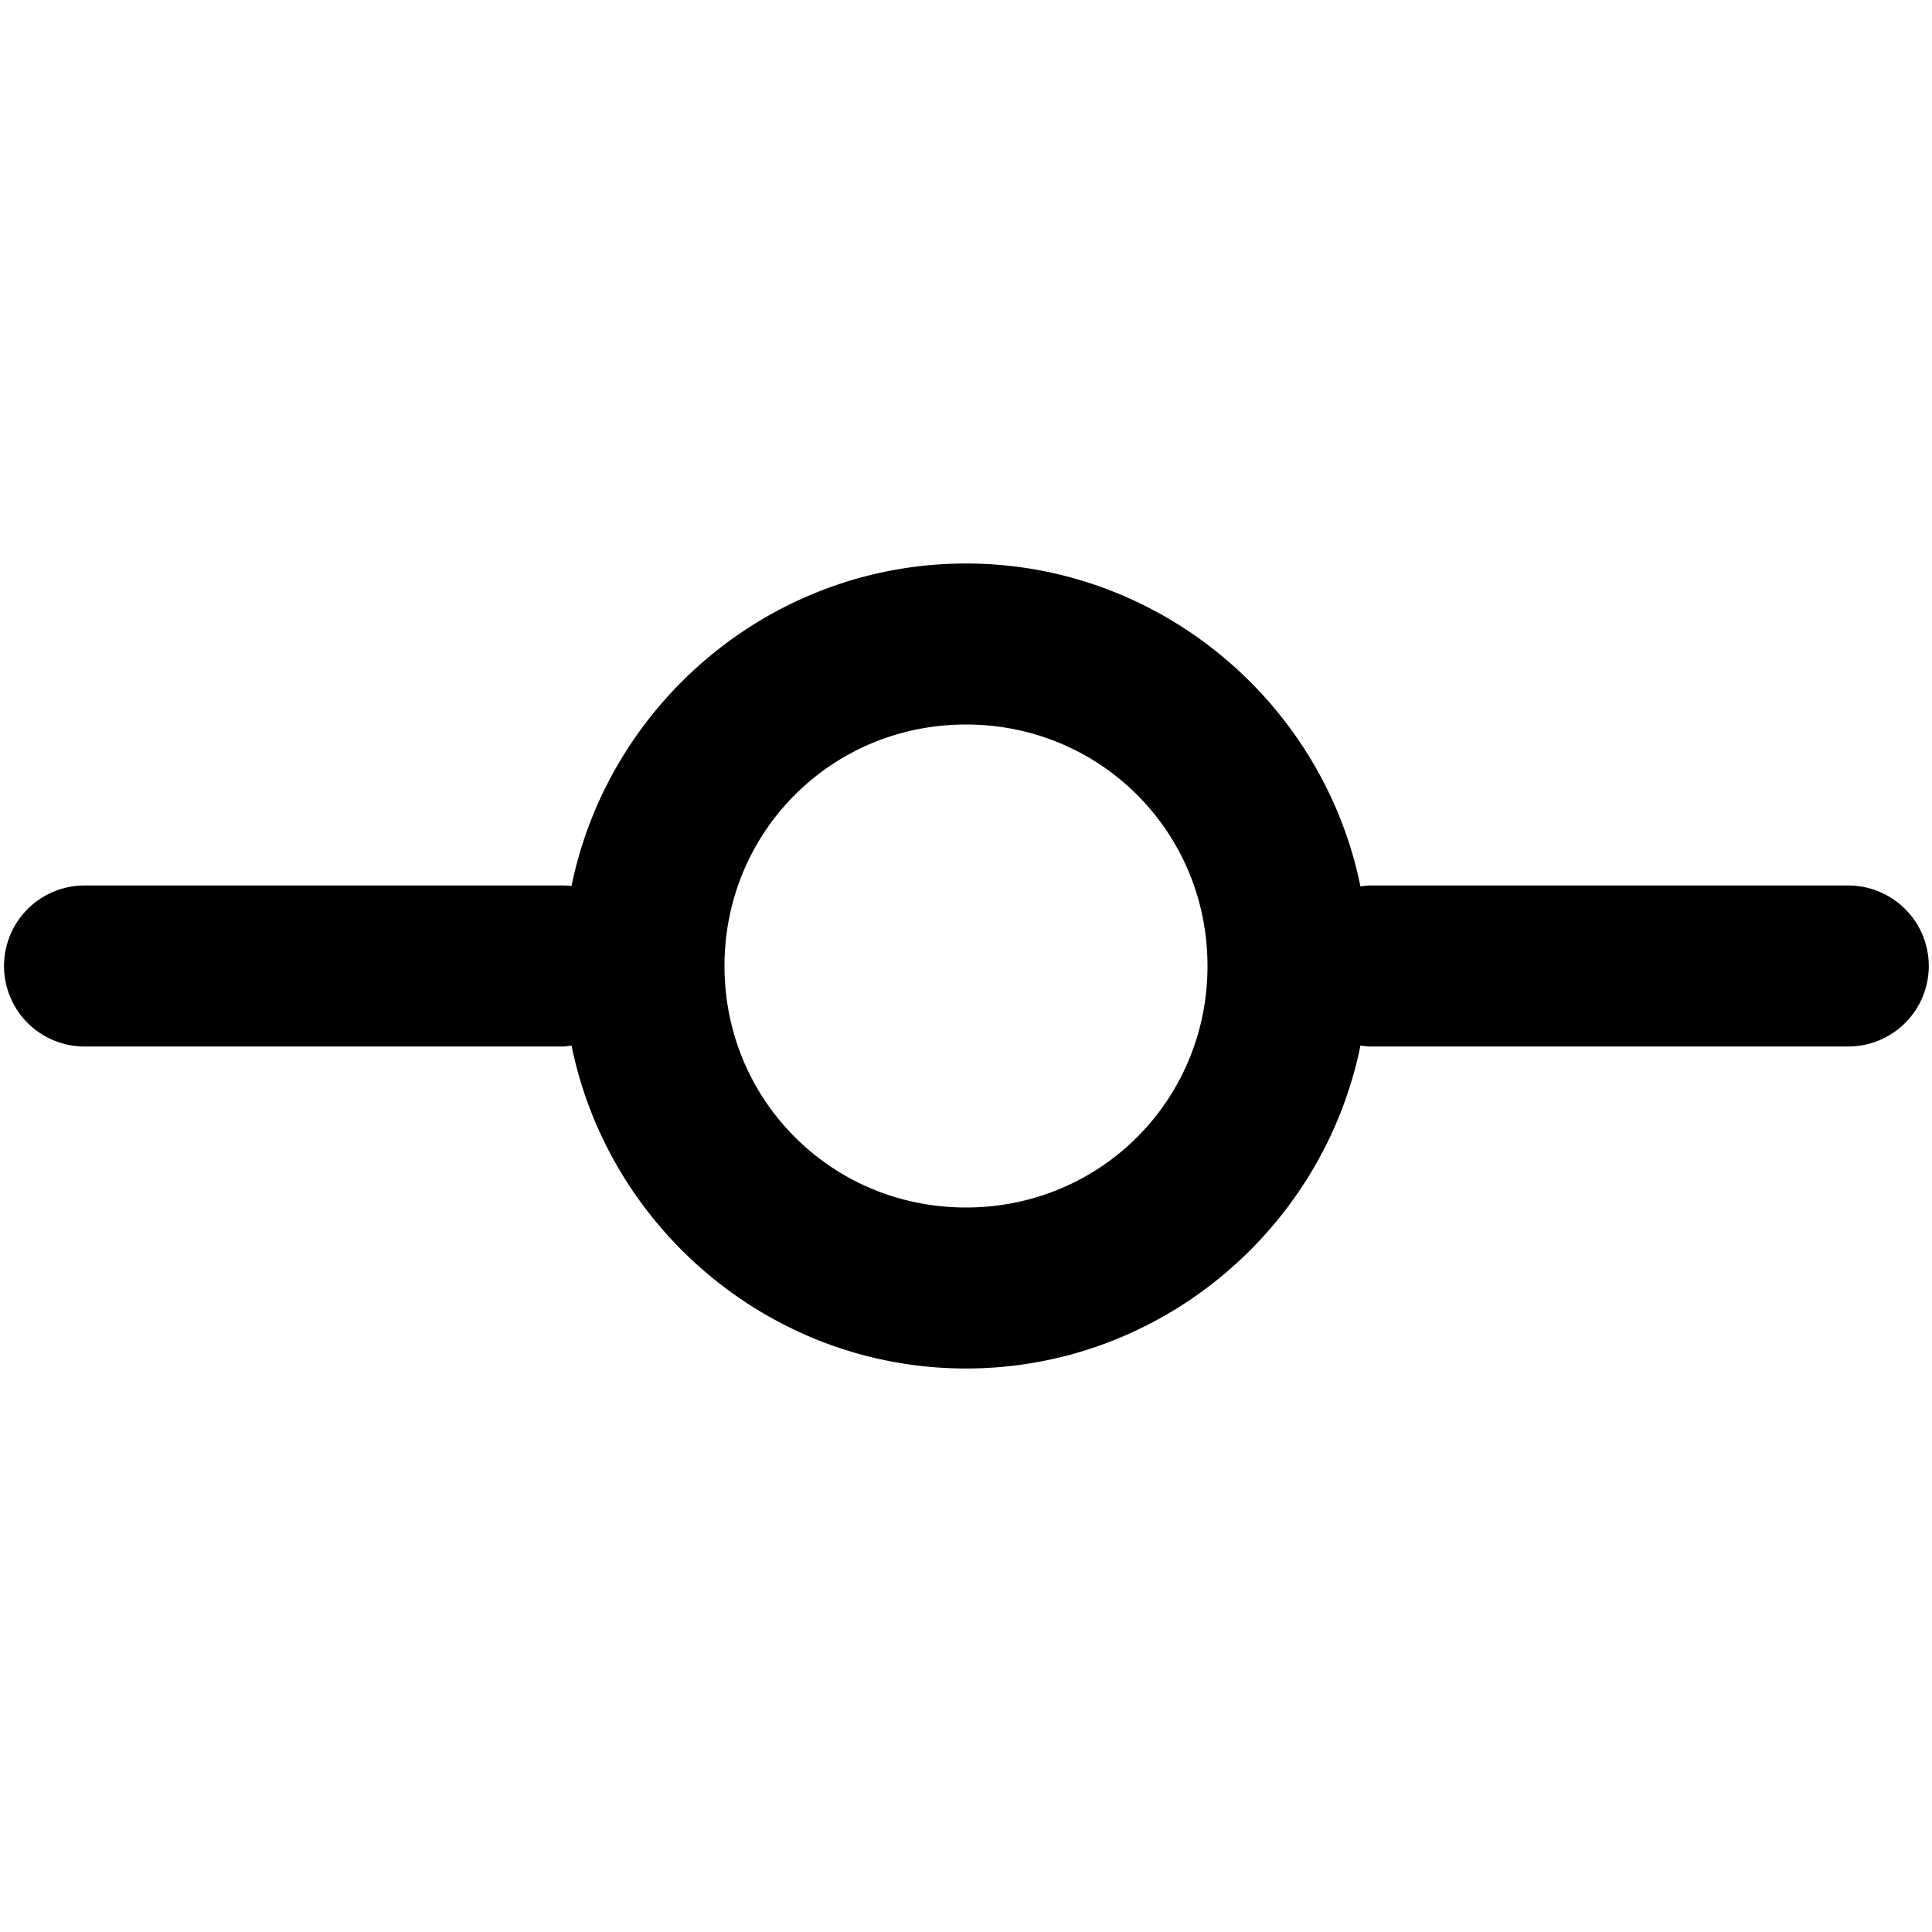 <svg xmlns="http://www.w3.org/2000/svg" width="24" height="24" viewBox="0 0 24 24"><path d="M12 7c-2.41 0-4.436 1.728-4.9 4.006A1 1 0 0 0 7 11H1.05a1 1 0 0 0-1 1 1 1 0 0 0 1 1H7a1 1 0 0 0 .1-.012C7.562 15.268 9.589 17 12 17s4.438-1.731 4.9-4.012a1 1 0 0 0 .11.012h5.95a1 1 0 0 0 1-1 1 1 0 0 0-1-1h-5.95a1 1 0 0 0-.11.012C16.438 8.732 14.411 7 12 7zm0 2c1.669 0 3 1.331 3 3s-1.331 3-3 3-3-1.331-3-3 1.331-3 3-3z"/></svg>